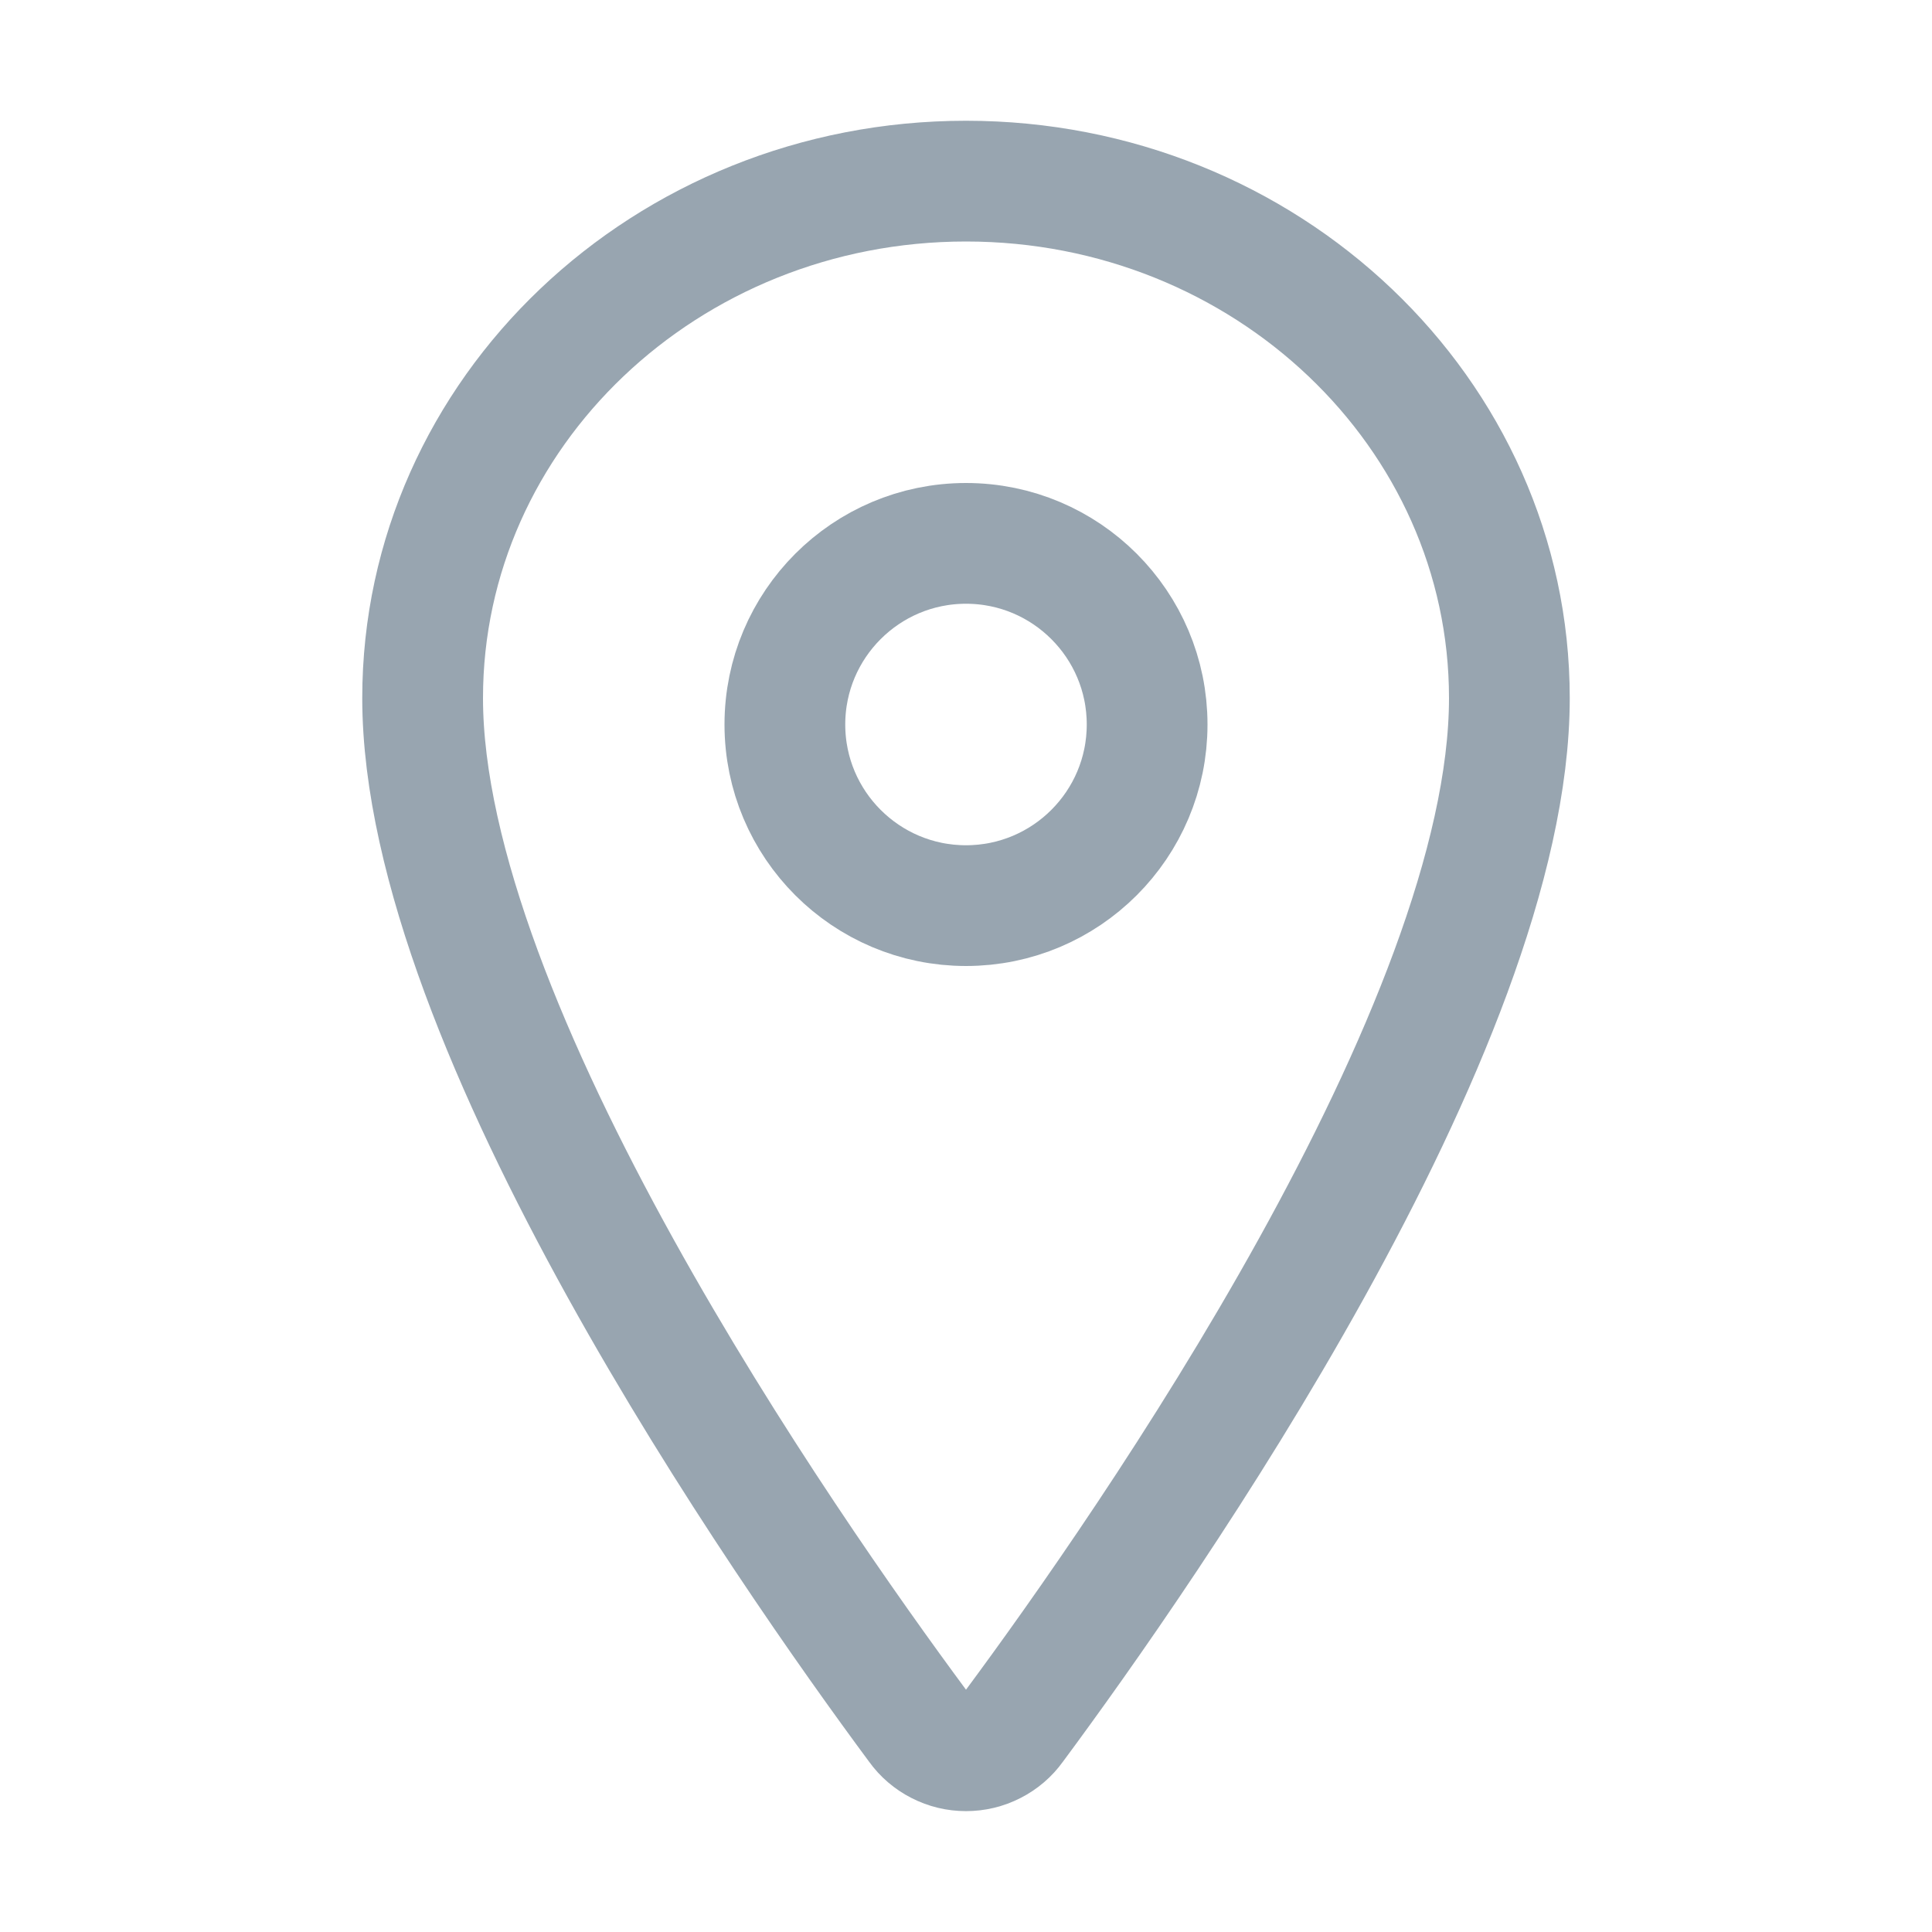 <svg width="16" height="16" viewBox="0 0 16 16" fill="none" xmlns="http://www.w3.org/2000/svg">
<path d="M8 1.5C5.516 1.5 3.5 3.418 3.5 5.781C3.5 8.5 6.5 12.808 7.602 14.296C7.647 14.359 7.707 14.41 7.776 14.445C7.846 14.481 7.922 14.499 8 14.499C8.078 14.499 8.154 14.481 8.224 14.445C8.293 14.41 8.353 14.359 8.398 14.296C9.5 12.809 12.5 8.502 12.5 5.781C12.5 3.418 10.484 1.5 8 1.5Z" stroke="#98A5B0" stroke-linecap="round" stroke-linejoin="round"/>
<path d="M8 7.5C8.828 7.5 9.5 6.828 9.5 6C9.5 5.172 8.828 4.5 8 4.5C7.172 4.5 6.5 5.172 6.5 6C6.5 6.828 7.172 7.5 8 7.5Z" stroke="#98A5B0" stroke-linecap="round" stroke-linejoin="round"/>
</svg>
